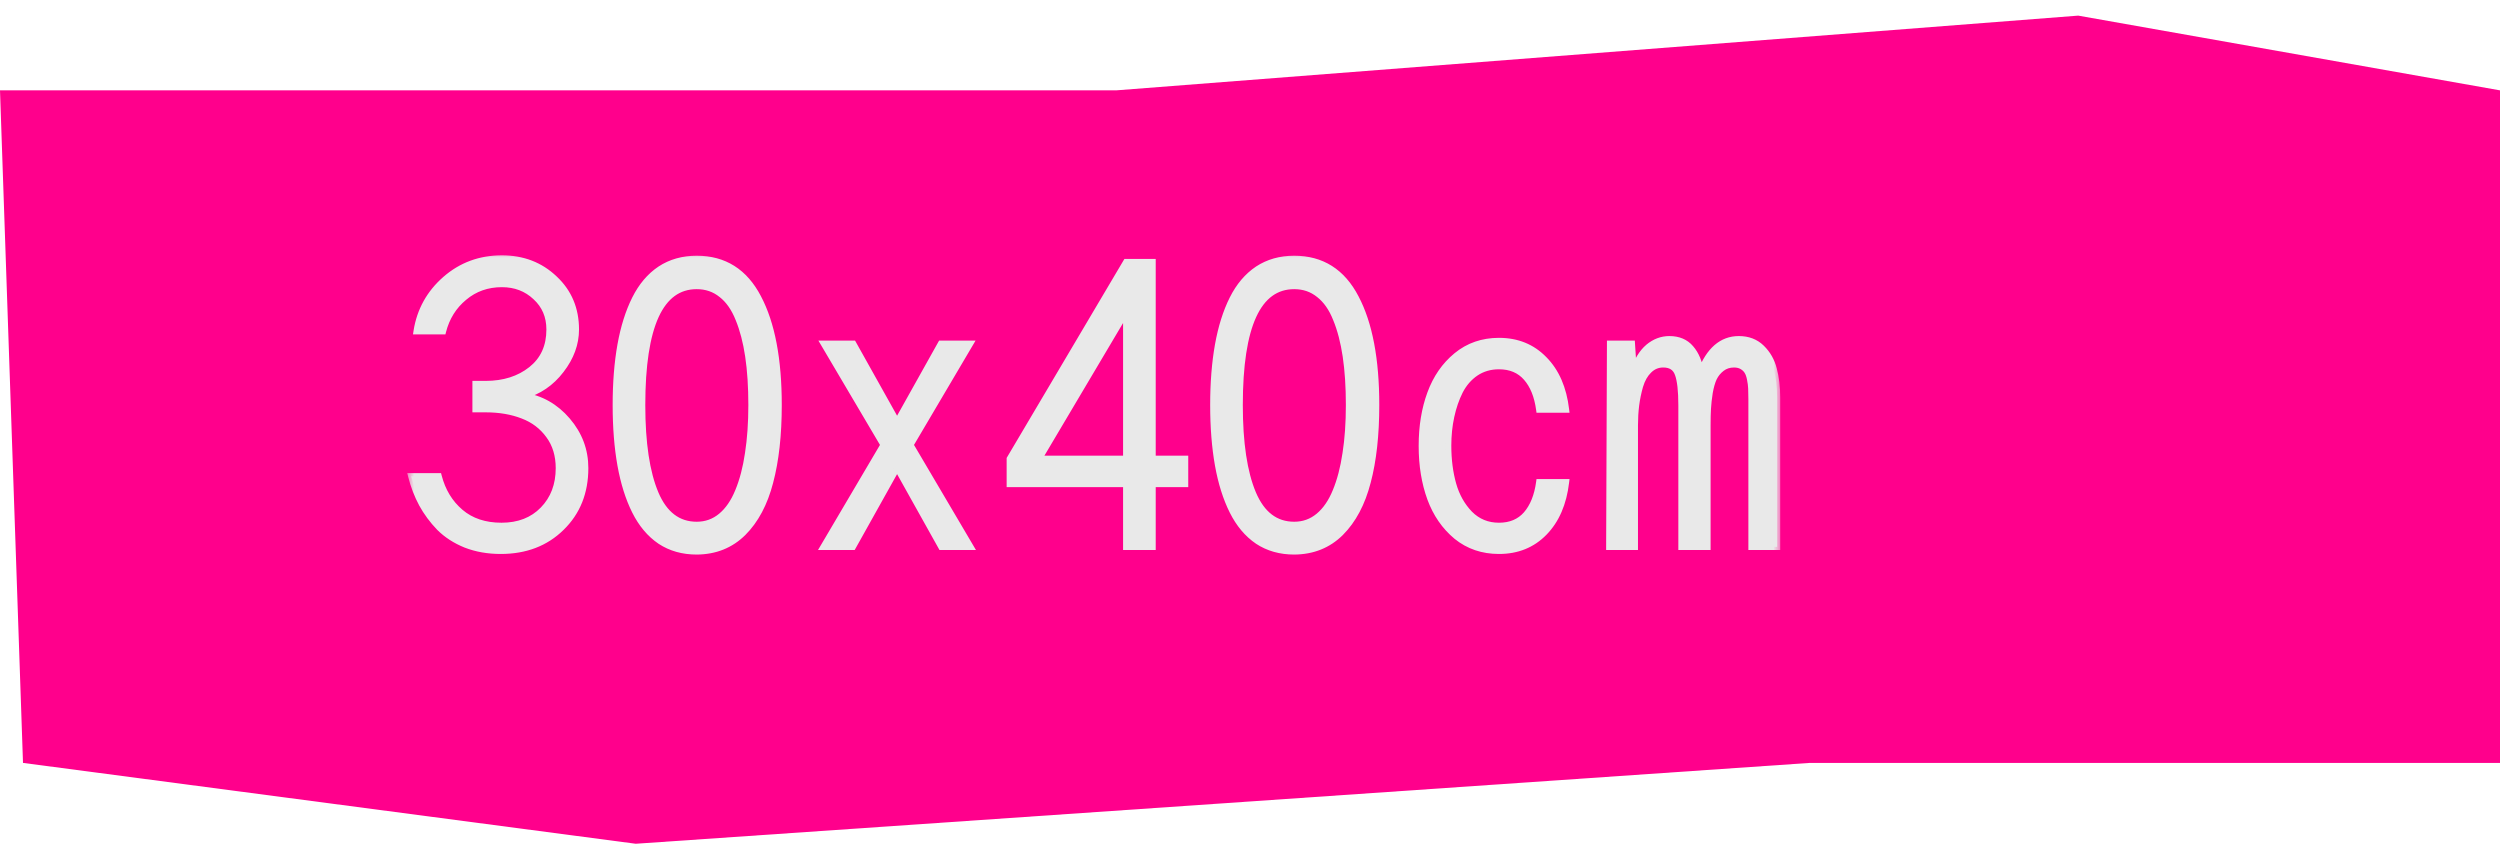 <svg width="160" height="54" viewBox="0 0 160 54" fill="none" xmlns="http://www.w3.org/2000/svg">
    <path d="M160 5.783V48.826H115.828L40.687 54L1.472 48.826L0 5.783H59.048H71.429L133.006 1L160 5.783Z" fill="#FF008C"/>
    <mask id="path-2-outside-1_416_1145" maskUnits="userSpaceOnUse" x="26" y="16" width="88" height="20" fill="black">
    <rect fill="white" x="26" y="16" width="88" height="20"/>
    <path d="M33.506 25.326C34.615 25.495 35.55 26.024 36.312 26.913C37.073 27.802 37.454 28.817 37.454 29.96C37.454 31.509 36.946 32.778 35.931 33.769C34.923 34.759 33.629 35.254 32.046 35.254C31.233 35.254 30.489 35.123 29.811 34.86C29.143 34.59 28.58 34.226 28.123 33.769C27.674 33.303 27.302 32.8 27.006 32.258C26.71 31.708 26.481 31.115 26.32 30.48H28.072C28.318 31.428 28.783 32.194 29.469 32.778C30.154 33.362 31.03 33.654 32.097 33.654C33.197 33.654 34.081 33.312 34.75 32.626C35.427 31.932 35.766 31.043 35.766 29.96C35.766 29.139 35.554 28.441 35.131 27.865C34.708 27.281 34.149 26.858 33.455 26.596C32.761 26.325 31.97 26.189 31.081 26.189H30.434V24.577H31.081C32.249 24.577 33.222 24.268 34.001 23.65C34.78 23.033 35.169 22.178 35.169 21.086C35.169 20.24 34.873 19.546 34.28 19.004C33.696 18.454 32.977 18.179 32.122 18.179C31.191 18.179 30.387 18.462 29.71 19.029C29.033 19.588 28.58 20.311 28.352 21.2H26.663C26.875 19.871 27.488 18.763 28.504 17.874C29.52 16.985 30.726 16.541 32.122 16.541C33.459 16.541 34.581 16.973 35.486 17.836C36.4 18.691 36.857 19.774 36.857 21.086C36.857 22 36.54 22.867 35.905 23.689C35.279 24.509 34.479 25.055 33.506 25.326ZM49.833 25.923C49.833 27.836 49.651 29.477 49.287 30.849C48.932 32.22 48.356 33.303 47.561 34.099C46.765 34.886 45.775 35.283 44.59 35.292C43.701 35.292 42.923 35.072 42.254 34.632C41.594 34.183 41.056 33.544 40.642 32.715C40.227 31.885 39.918 30.904 39.715 29.77C39.512 28.635 39.41 27.353 39.41 25.923C39.41 24.492 39.512 23.21 39.715 22.076C39.918 20.942 40.227 19.96 40.642 19.131C41.056 18.301 41.594 17.667 42.254 17.227C42.923 16.787 43.701 16.566 44.59 16.566C46.35 16.566 47.662 17.396 48.525 19.055C49.397 20.705 49.833 22.994 49.833 25.923ZM48.094 25.923C48.094 24.755 48.026 23.714 47.891 22.8C47.755 21.886 47.548 21.09 47.269 20.413C46.998 19.727 46.634 19.207 46.177 18.852C45.728 18.488 45.199 18.306 44.59 18.306C42.262 18.306 41.099 20.845 41.099 25.923C41.099 28.352 41.382 30.239 41.949 31.585C42.516 32.922 43.397 33.591 44.59 33.591C45.182 33.591 45.703 33.405 46.151 33.032C46.6 32.66 46.964 32.131 47.243 31.445C47.531 30.751 47.743 29.943 47.878 29.02C48.022 28.098 48.094 27.065 48.094 25.923ZM62.085 22L58.264 28.475L62.11 35H60.244L57.413 29.935L54.582 35H52.703L56.55 28.475L52.729 22H54.608L57.413 27.015L60.219 22H62.085ZM73.766 35H72.077V30.976H64.625V29.363L72.077 16.77H73.766V29.363H75.848V30.976H73.766V35ZM66.491 29.363H72.077V19.943L66.491 29.363ZM88.074 25.923C88.074 27.836 87.892 29.477 87.528 30.849C87.173 32.22 86.597 33.303 85.802 34.099C85.006 34.886 84.016 35.283 82.831 35.292C81.942 35.292 81.164 35.072 80.495 34.632C79.835 34.183 79.298 33.544 78.883 32.715C78.468 31.885 78.159 30.904 77.956 29.77C77.753 28.635 77.651 27.353 77.651 25.923C77.651 24.492 77.753 23.21 77.956 22.076C78.159 20.942 78.468 19.96 78.883 19.131C79.298 18.301 79.835 17.667 80.495 17.227C81.164 16.787 81.942 16.566 82.831 16.566C84.592 16.566 85.903 17.396 86.767 19.055C87.638 20.705 88.074 22.994 88.074 25.923ZM86.335 25.923C86.335 24.755 86.267 23.714 86.132 22.8C85.997 21.886 85.789 21.09 85.51 20.413C85.239 19.727 84.875 19.207 84.418 18.852C83.97 18.488 83.441 18.306 82.831 18.306C80.504 18.306 79.34 20.845 79.34 25.923C79.34 28.352 79.624 30.239 80.191 31.585C80.758 32.922 81.638 33.591 82.831 33.591C83.424 33.591 83.944 33.405 84.393 33.032C84.841 32.66 85.205 32.131 85.484 31.445C85.772 30.751 85.984 29.943 86.119 29.02C86.263 28.098 86.335 27.065 86.335 25.923ZM94.068 32.893C94.575 33.4 95.198 33.654 95.934 33.654C96.67 33.654 97.254 33.409 97.686 32.918C98.117 32.419 98.392 31.733 98.511 30.861H100.225C100.064 32.224 99.599 33.299 98.828 34.086C98.067 34.865 97.102 35.254 95.934 35.254C94.884 35.254 93.979 34.945 93.217 34.327C92.464 33.701 91.905 32.893 91.541 31.902C91.177 30.904 90.995 29.787 90.995 28.551V28.525C90.995 27.29 91.177 26.177 91.541 25.186C91.905 24.188 92.464 23.38 93.217 22.762C93.979 22.135 94.884 21.822 95.934 21.822C97.102 21.822 98.067 22.216 98.828 23.003C99.599 23.782 100.064 24.852 100.225 26.215H98.511C98.392 25.343 98.117 24.662 97.686 24.171C97.254 23.68 96.67 23.435 95.934 23.435C95.375 23.435 94.88 23.578 94.448 23.866C94.025 24.154 93.687 24.543 93.433 25.034C93.187 25.525 93.001 26.067 92.874 26.659C92.747 27.243 92.684 27.865 92.684 28.525C92.684 29.422 92.79 30.248 93.001 31.001C93.213 31.746 93.568 32.376 94.068 32.893ZM111.283 21.708C111.876 21.708 112.363 21.894 112.743 22.267C113.124 22.639 113.382 23.092 113.518 23.625C113.662 24.158 113.734 24.768 113.734 25.453V35H112.096V25.542C112.096 25.263 112.092 25.034 112.083 24.856C112.075 24.679 112.049 24.484 112.007 24.273C111.965 24.052 111.906 23.883 111.829 23.765C111.753 23.638 111.643 23.532 111.499 23.447C111.355 23.363 111.182 23.32 110.979 23.32C110.674 23.32 110.412 23.405 110.192 23.574C109.972 23.744 109.802 23.951 109.684 24.196C109.574 24.433 109.485 24.742 109.417 25.123C109.358 25.504 109.32 25.847 109.303 26.151C109.286 26.448 109.278 26.799 109.278 27.205V35H107.614V25.948C107.614 25.009 107.538 24.336 107.386 23.93C107.242 23.523 106.929 23.32 106.447 23.32C106.091 23.32 105.786 23.447 105.532 23.701C105.279 23.947 105.088 24.281 104.961 24.704C104.843 25.119 104.758 25.529 104.707 25.936C104.656 26.342 104.631 26.765 104.631 27.205V35H102.993L103.044 22H104.441L104.555 23.739C104.783 23.062 105.097 22.554 105.494 22.216C105.901 21.877 106.349 21.708 106.84 21.708C107.424 21.708 107.881 21.903 108.211 22.292C108.541 22.673 108.753 23.181 108.846 23.815C109.388 22.41 110.2 21.708 111.283 21.708Z"/>
    </mask>
    <path d="M33.506 25.326C34.615 25.495 35.55 26.024 36.312 26.913C37.073 27.802 37.454 28.817 37.454 29.96C37.454 31.509 36.946 32.778 35.931 33.769C34.923 34.759 33.629 35.254 32.046 35.254C31.233 35.254 30.489 35.123 29.811 34.86C29.143 34.59 28.58 34.226 28.123 33.769C27.674 33.303 27.302 32.8 27.006 32.258C26.71 31.708 26.481 31.115 26.32 30.48H28.072C28.318 31.428 28.783 32.194 29.469 32.778C30.154 33.362 31.03 33.654 32.097 33.654C33.197 33.654 34.081 33.312 34.75 32.626C35.427 31.932 35.766 31.043 35.766 29.96C35.766 29.139 35.554 28.441 35.131 27.865C34.708 27.281 34.149 26.858 33.455 26.596C32.761 26.325 31.97 26.189 31.081 26.189H30.434V24.577H31.081C32.249 24.577 33.222 24.268 34.001 23.65C34.78 23.033 35.169 22.178 35.169 21.086C35.169 20.24 34.873 19.546 34.28 19.004C33.696 18.454 32.977 18.179 32.122 18.179C31.191 18.179 30.387 18.462 29.71 19.029C29.033 19.588 28.58 20.311 28.352 21.2H26.663C26.875 19.871 27.488 18.763 28.504 17.874C29.52 16.985 30.726 16.541 32.122 16.541C33.459 16.541 34.581 16.973 35.486 17.836C36.4 18.691 36.857 19.774 36.857 21.086C36.857 22 36.54 22.867 35.905 23.689C35.279 24.509 34.479 25.055 33.506 25.326ZM49.833 25.923C49.833 27.836 49.651 29.477 49.287 30.849C48.932 32.22 48.356 33.303 47.561 34.099C46.765 34.886 45.775 35.283 44.59 35.292C43.701 35.292 42.923 35.072 42.254 34.632C41.594 34.183 41.056 33.544 40.642 32.715C40.227 31.885 39.918 30.904 39.715 29.77C39.512 28.635 39.41 27.353 39.41 25.923C39.41 24.492 39.512 23.21 39.715 22.076C39.918 20.942 40.227 19.96 40.642 19.131C41.056 18.301 41.594 17.667 42.254 17.227C42.923 16.787 43.701 16.566 44.59 16.566C46.35 16.566 47.662 17.396 48.525 19.055C49.397 20.705 49.833 22.994 49.833 25.923ZM48.094 25.923C48.094 24.755 48.026 23.714 47.891 22.8C47.755 21.886 47.548 21.09 47.269 20.413C46.998 19.727 46.634 19.207 46.177 18.852C45.728 18.488 45.199 18.306 44.59 18.306C42.262 18.306 41.099 20.845 41.099 25.923C41.099 28.352 41.382 30.239 41.949 31.585C42.516 32.922 43.397 33.591 44.59 33.591C45.182 33.591 45.703 33.405 46.151 33.032C46.6 32.66 46.964 32.131 47.243 31.445C47.531 30.751 47.743 29.943 47.878 29.02C48.022 28.098 48.094 27.065 48.094 25.923ZM62.085 22L58.264 28.475L62.11 35H60.244L57.413 29.935L54.582 35H52.703L56.55 28.475L52.729 22H54.608L57.413 27.015L60.219 22H62.085ZM73.766 35H72.077V30.976H64.625V29.363L72.077 16.77H73.766V29.363H75.848V30.976H73.766V35ZM66.491 29.363H72.077V19.943L66.491 29.363ZM88.074 25.923C88.074 27.836 87.892 29.477 87.528 30.849C87.173 32.22 86.597 33.303 85.802 34.099C85.006 34.886 84.016 35.283 82.831 35.292C81.942 35.292 81.164 35.072 80.495 34.632C79.835 34.183 79.298 33.544 78.883 32.715C78.468 31.885 78.159 30.904 77.956 29.77C77.753 28.635 77.651 27.353 77.651 25.923C77.651 24.492 77.753 23.21 77.956 22.076C78.159 20.942 78.468 19.96 78.883 19.131C79.298 18.301 79.835 17.667 80.495 17.227C81.164 16.787 81.942 16.566 82.831 16.566C84.592 16.566 85.903 17.396 86.767 19.055C87.638 20.705 88.074 22.994 88.074 25.923ZM86.335 25.923C86.335 24.755 86.267 23.714 86.132 22.8C85.997 21.886 85.789 21.09 85.51 20.413C85.239 19.727 84.875 19.207 84.418 18.852C83.97 18.488 83.441 18.306 82.831 18.306C80.504 18.306 79.34 20.845 79.34 25.923C79.34 28.352 79.624 30.239 80.191 31.585C80.758 32.922 81.638 33.591 82.831 33.591C83.424 33.591 83.944 33.405 84.393 33.032C84.841 32.66 85.205 32.131 85.484 31.445C85.772 30.751 85.984 29.943 86.119 29.02C86.263 28.098 86.335 27.065 86.335 25.923ZM94.068 32.893C94.575 33.4 95.198 33.654 95.934 33.654C96.67 33.654 97.254 33.409 97.686 32.918C98.117 32.419 98.392 31.733 98.511 30.861H100.225C100.064 32.224 99.599 33.299 98.828 34.086C98.067 34.865 97.102 35.254 95.934 35.254C94.884 35.254 93.979 34.945 93.217 34.327C92.464 33.701 91.905 32.893 91.541 31.902C91.177 30.904 90.995 29.787 90.995 28.551V28.525C90.995 27.29 91.177 26.177 91.541 25.186C91.905 24.188 92.464 23.38 93.217 22.762C93.979 22.135 94.884 21.822 95.934 21.822C97.102 21.822 98.067 22.216 98.828 23.003C99.599 23.782 100.064 24.852 100.225 26.215H98.511C98.392 25.343 98.117 24.662 97.686 24.171C97.254 23.68 96.67 23.435 95.934 23.435C95.375 23.435 94.88 23.578 94.448 23.866C94.025 24.154 93.687 24.543 93.433 25.034C93.187 25.525 93.001 26.067 92.874 26.659C92.747 27.243 92.684 27.865 92.684 28.525C92.684 29.422 92.79 30.248 93.001 31.001C93.213 31.746 93.568 32.376 94.068 32.893ZM111.283 21.708C111.876 21.708 112.363 21.894 112.743 22.267C113.124 22.639 113.382 23.092 113.518 23.625C113.662 24.158 113.734 24.768 113.734 25.453V35H112.096V25.542C112.096 25.263 112.092 25.034 112.083 24.856C112.075 24.679 112.049 24.484 112.007 24.273C111.965 24.052 111.906 23.883 111.829 23.765C111.753 23.638 111.643 23.532 111.499 23.447C111.355 23.363 111.182 23.32 110.979 23.32C110.674 23.32 110.412 23.405 110.192 23.574C109.972 23.744 109.802 23.951 109.684 24.196C109.574 24.433 109.485 24.742 109.417 25.123C109.358 25.504 109.32 25.847 109.303 26.151C109.286 26.448 109.278 26.799 109.278 27.205V35H107.614V25.948C107.614 25.009 107.538 24.336 107.386 23.93C107.242 23.523 106.929 23.32 106.447 23.32C106.091 23.32 105.786 23.447 105.532 23.701C105.279 23.947 105.088 24.281 104.961 24.704C104.843 25.119 104.758 25.529 104.707 25.936C104.656 26.342 104.631 26.765 104.631 27.205V35H102.993L103.044 22H104.441L104.555 23.739C104.783 23.062 105.097 22.554 105.494 22.216C105.901 21.877 106.349 21.708 106.84 21.708C107.424 21.708 107.881 21.903 108.211 22.292C108.541 22.673 108.753 23.181 108.846 23.815C109.388 22.41 110.2 21.708 111.283 21.708Z" fill="#E9E9E9"/>
    <path d="M33.506 25.326L33.452 25.134L33.476 25.524L33.506 25.326ZM35.931 33.769L35.791 33.625L35.79 33.626L35.931 33.769ZM29.811 34.86L29.736 35.046L29.739 35.047L29.811 34.86ZM28.123 33.769L27.979 33.907L27.982 33.91L28.123 33.769ZM27.006 32.258L26.83 32.353L26.83 32.354L27.006 32.258ZM26.32 30.48V30.28H26.063L26.126 30.53L26.32 30.48ZM28.072 30.48L28.266 30.43L28.227 30.28H28.072V30.48ZM34.75 32.626L34.607 32.486L34.607 32.486L34.75 32.626ZM35.131 27.865L34.969 27.983L34.97 27.984L35.131 27.865ZM33.455 26.596L33.382 26.782L33.384 26.783L33.455 26.596ZM30.434 26.189H30.234V26.39H30.434V26.189ZM30.434 24.577V24.377H30.234V24.577H30.434ZM34.28 19.004L34.143 19.149L34.145 19.151L34.28 19.004ZM29.71 19.029L29.837 19.184L29.838 19.183L29.71 19.029ZM28.352 21.2V21.4H28.507L28.545 21.25L28.352 21.2ZM26.663 21.2L26.466 21.169L26.429 21.4H26.663V21.2ZM35.486 17.836L35.348 17.981L35.35 17.982L35.486 17.836ZM35.905 23.689L35.747 23.566L35.746 23.567L35.905 23.689ZM33.476 25.524C34.535 25.686 35.428 26.189 36.16 27.043L36.463 26.783C35.672 25.86 34.694 25.305 33.536 25.128L33.476 25.524ZM36.16 27.043C36.891 27.897 37.254 28.866 37.254 29.96H37.654C37.654 28.768 37.255 27.707 36.463 26.783L36.16 27.043ZM37.254 29.96C37.254 31.46 36.764 32.676 35.791 33.625L36.07 33.912C37.128 32.88 37.654 31.557 37.654 29.96H37.254ZM35.79 33.626C34.825 34.575 33.583 35.054 32.046 35.054V35.454C33.674 35.454 35.022 34.943 36.071 33.911L35.79 33.626ZM32.046 35.054C31.255 35.054 30.535 34.926 29.884 34.674L29.739 35.047C30.442 35.319 31.212 35.454 32.046 35.454V35.054ZM29.887 34.675C29.24 34.413 28.701 34.063 28.265 33.627L27.982 33.91C28.46 34.388 29.046 34.766 29.736 35.046L29.887 34.675ZM28.267 33.63C27.83 33.176 27.469 32.687 27.181 32.162L26.83 32.354C27.136 32.912 27.519 33.43 27.979 33.907L28.267 33.63ZM27.182 32.163C26.894 31.628 26.671 31.051 26.514 30.431L26.126 30.53C26.291 31.18 26.525 31.787 26.83 32.353L27.182 32.163ZM26.32 30.68H28.072V30.28H26.32V30.68ZM27.879 30.531C28.134 31.515 28.619 32.318 29.339 32.931L29.598 32.626C28.947 32.071 28.502 31.342 28.266 30.43L27.879 30.531ZM29.339 32.931C30.067 33.551 30.992 33.854 32.097 33.854V33.454C31.069 33.454 30.241 33.174 29.598 32.626L29.339 32.931ZM32.097 33.854C33.242 33.854 34.181 33.496 34.893 32.766L34.607 32.486C33.981 33.127 33.152 33.454 32.097 33.454V33.854ZM34.893 32.766C35.611 32.03 35.966 31.089 35.966 29.96H35.566C35.566 30.998 35.243 31.834 34.607 32.486L34.893 32.766ZM35.966 29.96C35.966 29.103 35.744 28.362 35.292 27.747L34.97 27.984C35.364 28.52 35.566 29.175 35.566 29.96H35.966ZM35.293 27.748C34.846 27.131 34.255 26.684 33.526 26.409L33.384 26.783C34.043 27.032 34.569 27.431 34.969 27.983L35.293 27.748ZM33.528 26.409C32.807 26.128 31.99 25.989 31.081 25.989V26.39C31.95 26.39 32.715 26.522 33.382 26.782L33.528 26.409ZM31.081 25.989H30.434V26.39H31.081V25.989ZM30.634 26.189V24.577H30.234V26.189H30.634ZM30.434 24.777H31.081V24.377H30.434V24.777ZM31.081 24.777C32.286 24.777 33.305 24.458 34.125 23.807L33.877 23.494C33.139 24.079 32.212 24.377 31.081 24.377V24.777ZM34.125 23.807C34.957 23.147 35.369 22.232 35.369 21.086H34.969C34.969 22.124 34.602 22.918 33.877 23.494L34.125 23.807ZM35.369 21.086C35.369 20.187 35.052 19.438 34.415 18.856L34.145 19.151C34.694 19.653 34.969 20.292 34.969 21.086H35.369ZM34.417 18.858C33.794 18.271 33.024 17.979 32.122 17.979V18.379C32.93 18.379 33.599 18.637 34.143 19.149L34.417 18.858ZM32.122 17.979C31.147 17.979 30.297 18.277 29.581 18.876L29.838 19.183C30.477 18.647 31.235 18.379 32.122 18.379V17.979ZM29.583 18.875C28.871 19.462 28.396 20.223 28.158 21.15L28.545 21.25C28.764 20.4 29.194 19.714 29.837 19.184L29.583 18.875ZM28.352 21H26.663V21.4H28.352V21ZM26.861 21.232C27.065 19.949 27.655 18.883 28.636 18.024L28.372 17.724C27.322 18.643 26.684 19.794 26.466 21.169L26.861 21.232ZM28.636 18.024C29.613 17.169 30.772 16.741 32.122 16.741V16.341C30.679 16.341 29.426 16.802 28.372 17.724L28.636 18.024ZM32.122 16.741C33.412 16.741 34.483 17.155 35.348 17.981L35.624 17.691C34.679 16.79 33.507 16.341 32.122 16.341V16.741ZM35.35 17.982C36.221 18.797 36.657 19.826 36.657 21.086H37.057C37.057 19.722 36.58 18.584 35.623 17.69L35.35 17.982ZM36.657 21.086C36.657 21.95 36.359 22.775 35.747 23.566L36.063 23.811C36.721 22.96 37.057 22.05 37.057 21.086H36.657ZM35.746 23.567C35.146 24.354 34.383 24.875 33.452 25.134L33.559 25.519C34.576 25.236 35.412 24.665 36.064 23.81L35.746 23.567ZM49.287 30.849L49.094 30.797L49.093 30.798L49.287 30.849ZM47.561 34.099L47.701 34.241L47.702 34.24L47.561 34.099ZM44.59 35.292V35.492L44.591 35.492L44.59 35.292ZM42.254 34.632L42.142 34.797L42.144 34.799L42.254 34.632ZM40.642 32.715L40.463 32.804L40.642 32.715ZM39.715 22.076L39.518 22.041L39.715 22.076ZM40.642 19.131L40.463 19.041L40.642 19.131ZM42.254 17.227L42.144 17.059L42.143 17.06L42.254 17.227ZM48.525 19.055L48.348 19.147L48.349 19.148L48.525 19.055ZM47.269 20.413L47.083 20.487L47.084 20.489L47.269 20.413ZM46.177 18.852L46.051 19.007L46.054 19.009L46.177 18.852ZM41.949 31.585L41.765 31.663L41.765 31.663L41.949 31.585ZM47.243 31.445L47.059 31.369L47.058 31.37L47.243 31.445ZM47.878 29.02L47.68 28.99L47.68 28.991L47.878 29.02ZM49.633 25.923C49.633 27.824 49.452 29.448 49.094 30.797L49.48 30.9C49.85 29.508 50.033 27.847 50.033 25.923H49.633ZM49.093 30.798C48.745 32.144 48.184 33.193 47.419 33.957L47.702 34.24C48.529 33.413 49.119 32.296 49.481 30.899L49.093 30.798ZM47.42 33.956C46.664 34.705 45.725 35.084 44.589 35.092L44.591 35.492C45.825 35.483 46.866 35.067 47.701 34.241L47.42 33.956ZM44.59 35.092C43.736 35.092 42.996 34.881 42.364 34.465L42.144 34.799C42.849 35.263 43.667 35.492 44.59 35.492V35.092ZM42.366 34.466C41.739 34.04 41.222 33.429 40.821 32.625L40.463 32.804C40.89 33.659 41.449 34.327 42.142 34.797L42.366 34.466ZM40.821 32.625C40.416 31.817 40.112 30.854 39.912 29.734L39.518 29.805C39.724 30.953 40.038 31.954 40.463 32.804L40.821 32.625ZM39.912 29.734C39.711 28.614 39.61 27.344 39.61 25.923H39.21C39.21 27.362 39.312 28.657 39.518 29.805L39.912 29.734ZM39.61 25.923C39.61 24.502 39.711 23.232 39.912 22.111L39.518 22.041C39.312 23.189 39.21 24.483 39.21 25.923H39.61ZM39.912 22.111C40.112 20.992 40.416 20.029 40.821 19.22L40.463 19.041C40.038 19.892 39.724 20.892 39.518 22.041L39.912 22.111ZM40.821 19.22C41.222 18.417 41.738 17.811 42.365 17.393L42.143 17.06C41.449 17.523 40.89 18.186 40.463 19.041L40.821 19.22ZM42.364 17.394C42.996 16.977 43.736 16.766 44.59 16.766V16.366C43.667 16.366 42.849 16.596 42.144 17.059L42.364 17.394ZM44.59 16.766C45.438 16.766 46.167 16.966 46.787 17.358C47.408 17.75 47.929 18.343 48.348 19.147L48.703 18.962C48.258 18.108 47.692 17.457 47.001 17.019C46.309 16.582 45.503 16.366 44.59 16.366V16.766ZM48.349 19.148C49.199 20.758 49.633 23.01 49.633 25.923H50.033C50.033 22.979 49.596 20.652 48.702 18.961L48.349 19.148ZM48.294 25.923C48.294 24.747 48.226 23.696 48.089 22.77L47.693 22.829C47.827 23.731 47.894 24.762 47.894 25.923H48.294ZM48.089 22.77C47.951 21.844 47.74 21.032 47.453 20.337L47.084 20.489C47.355 21.148 47.559 21.927 47.693 22.829L48.089 22.77ZM47.455 20.34C47.174 19.63 46.792 19.076 46.3 18.694L46.054 19.009C46.476 19.338 46.821 19.825 47.083 20.487L47.455 20.34ZM46.303 18.696C45.816 18.302 45.242 18.106 44.59 18.106V18.506C45.156 18.506 45.64 18.674 46.051 19.007L46.303 18.696ZM44.59 18.106C43.969 18.106 43.418 18.276 42.945 18.62C42.474 18.963 42.091 19.47 41.79 20.127C41.19 21.436 40.899 23.375 40.899 25.923H41.299C41.299 23.393 41.59 21.523 42.153 20.293C42.434 19.681 42.779 19.236 43.18 18.944C43.58 18.653 44.047 18.506 44.59 18.506V18.106ZM40.899 25.923C40.899 28.363 41.183 30.281 41.765 31.663L42.134 31.507C41.581 30.197 41.299 28.341 41.299 25.923H40.899ZM41.765 31.663C42.058 32.354 42.438 32.888 42.914 33.249C43.392 33.611 43.953 33.791 44.59 33.791V33.391C44.033 33.391 43.558 33.236 43.156 32.93C42.751 32.623 42.407 32.153 42.133 31.507L41.765 31.663ZM44.59 33.791C45.228 33.791 45.794 33.589 46.279 33.186L46.024 32.878C45.612 33.22 45.136 33.391 44.59 33.391V33.791ZM46.279 33.186C46.759 32.788 47.14 32.229 47.428 31.521L47.058 31.37C46.788 32.033 46.441 32.532 46.024 32.878L46.279 33.186ZM47.428 31.522C47.723 30.809 47.939 29.985 48.076 29.05L47.68 28.991C47.547 29.901 47.339 30.693 47.059 31.369L47.428 31.522ZM48.076 29.051C48.221 28.117 48.294 27.074 48.294 25.923H47.894C47.894 27.057 47.822 28.079 47.68 28.99L48.076 29.051ZM62.085 22L62.257 22.102L62.435 21.8H62.085V22ZM58.264 28.475L58.092 28.373L58.032 28.474L58.092 28.576L58.264 28.475ZM62.11 35V35.2H62.461L62.283 34.898L62.11 35ZM60.244 35L60.07 35.098L60.127 35.2H60.244V35ZM57.413 29.935L57.588 29.837L57.413 29.525L57.239 29.837L57.413 29.935ZM54.582 35V35.2H54.699L54.757 35.098L54.582 35ZM52.703 35L52.531 34.898L52.353 35.2H52.703V35ZM56.55 28.475L56.722 28.576L56.782 28.474L56.722 28.373L56.55 28.475ZM52.729 22V21.8H52.378L52.556 22.102L52.729 22ZM54.608 22L54.782 21.902L54.725 21.8H54.608V22ZM57.413 27.015L57.239 27.112L57.413 27.424L57.588 27.112L57.413 27.015ZM60.219 22V21.8H60.102L60.044 21.902L60.219 22ZM61.913 21.898L58.092 28.373L58.436 28.576L62.257 22.102L61.913 21.898ZM58.092 28.576L61.938 35.102L62.283 34.898L58.436 28.373L58.092 28.576ZM62.11 34.8H60.244V35.2H62.11V34.8ZM60.419 34.902L57.588 29.837L57.239 30.032L60.07 35.098L60.419 34.902ZM57.239 29.837L54.407 34.902L54.757 35.098L57.588 30.032L57.239 29.837ZM54.582 34.8H52.703V35.2H54.582V34.8ZM52.876 35.102L56.722 28.576L56.378 28.373L52.531 34.898L52.876 35.102ZM56.722 28.373L52.901 21.898L52.556 22.102L56.378 28.576L56.722 28.373ZM52.729 22.2H54.608V21.8H52.729V22.2ZM54.433 22.098L57.239 27.112L57.588 26.917L54.782 21.902L54.433 22.098ZM57.588 27.112L60.393 22.098L60.044 21.902L57.239 26.917L57.588 27.112ZM60.219 22.2H62.085V21.8H60.219V22.2ZM73.766 35V35.2H73.966V35H73.766ZM72.077 35H71.877V35.2H72.077V35ZM72.077 30.976H72.277V30.776H72.077V30.976ZM64.625 30.976H64.425V31.176H64.625V30.976ZM64.625 29.363L64.453 29.261L64.425 29.308V29.363H64.625ZM72.077 16.77V16.57H71.963L71.905 16.668L72.077 16.77ZM73.766 16.77H73.966V16.57H73.766V16.77ZM73.766 29.363H73.566V29.563H73.766V29.363ZM75.848 29.363H76.048V29.163H75.848V29.363ZM75.848 30.976V31.176H76.048V30.976H75.848ZM73.766 30.976V30.776H73.566V30.976H73.766ZM66.491 29.363L66.319 29.261L66.14 29.563H66.491V29.363ZM72.077 29.363V29.563H72.277V29.363H72.077ZM72.077 19.943H72.277V19.214L71.905 19.841L72.077 19.943ZM73.766 34.8H72.077V35.2H73.766V34.8ZM72.277 35V30.976H71.877V35H72.277ZM72.077 30.776H64.625V31.176H72.077V30.776ZM64.825 30.976V29.363H64.425V30.976H64.825ZM64.797 29.465L72.249 16.871L71.905 16.668L64.453 29.261L64.797 29.465ZM72.077 16.97H73.766V16.57H72.077V16.97ZM73.566 16.77V29.363H73.966V16.77H73.566ZM73.766 29.563H75.848V29.163H73.766V29.563ZM75.648 29.363V30.976H76.048V29.363H75.648ZM75.848 30.776H73.766V31.176H75.848V30.776ZM73.566 30.976V35H73.966V30.976H73.566ZM66.491 29.563H72.077V29.163H66.491V29.563ZM72.277 29.363V19.943H71.877V29.363H72.277ZM71.905 19.841L66.319 29.261L66.663 29.465L72.249 20.045L71.905 19.841ZM87.528 30.849L87.335 30.797L87.335 30.798L87.528 30.849ZM85.802 34.099L85.943 34.241L85.943 34.24L85.802 34.099ZM82.831 35.292V35.492L82.833 35.492L82.831 35.292ZM80.495 34.632L80.383 34.797L80.385 34.799L80.495 34.632ZM78.883 32.715L78.704 32.804L78.883 32.715ZM77.956 22.076L77.759 22.041L77.956 22.076ZM78.883 19.131L78.704 19.041L78.883 19.131ZM80.495 17.227L80.385 17.059L80.384 17.06L80.495 17.227ZM86.767 19.055L86.589 19.147L86.59 19.148L86.767 19.055ZM85.51 20.413L85.324 20.487L85.325 20.489L85.51 20.413ZM84.418 18.852L84.292 19.007L84.295 19.009L84.418 18.852ZM80.191 31.585L80.006 31.663L80.007 31.663L80.191 31.585ZM85.484 31.445L85.3 31.369L85.299 31.37L85.484 31.445ZM86.119 29.02L85.922 28.99L85.921 28.991L86.119 29.02ZM87.874 25.923C87.874 27.824 87.693 29.448 87.335 30.797L87.722 30.9C88.091 29.508 88.274 27.847 88.274 25.923H87.874ZM87.335 30.798C86.986 32.144 86.425 33.193 85.66 33.957L85.943 34.24C86.77 33.413 87.36 32.296 87.722 30.899L87.335 30.798ZM85.661 33.956C84.905 34.705 83.966 35.084 82.83 35.092L82.833 35.492C84.066 35.483 85.108 35.067 85.943 34.241L85.661 33.956ZM82.831 35.092C81.977 35.092 81.238 34.881 80.605 34.465L80.385 34.799C81.09 35.263 81.908 35.492 82.831 35.492V35.092ZM80.608 34.466C79.98 34.04 79.464 33.429 79.062 32.625L78.704 32.804C79.132 33.659 79.69 34.327 80.383 34.797L80.608 34.466ZM79.062 32.625C78.657 31.817 78.354 30.854 78.153 29.734L77.759 29.805C77.965 30.953 78.279 31.954 78.704 32.804L79.062 32.625ZM78.153 29.734C77.953 28.614 77.852 27.344 77.852 25.923H77.451C77.451 27.362 77.554 28.657 77.759 29.805L78.153 29.734ZM77.852 25.923C77.852 24.502 77.953 23.232 78.153 22.111L77.759 22.041C77.554 23.189 77.451 24.483 77.451 25.923H77.852ZM78.153 22.111C78.354 20.992 78.657 20.029 79.062 19.22L78.704 19.041C78.279 19.892 77.965 20.892 77.759 22.041L78.153 22.111ZM79.062 19.22C79.464 18.417 79.98 17.811 80.606 17.393L80.384 17.06C79.691 17.523 79.132 18.186 78.704 19.041L79.062 19.22ZM80.605 17.394C81.238 16.977 81.977 16.766 82.831 16.766V16.366C81.908 16.366 81.09 16.596 80.385 17.059L80.605 17.394ZM82.831 16.766C83.679 16.766 84.409 16.966 85.028 17.358C85.649 17.75 86.171 18.343 86.589 19.147L86.944 18.962C86.5 18.108 85.934 17.457 85.242 17.019C84.55 16.582 83.744 16.366 82.831 16.366V16.766ZM86.59 19.148C87.44 20.758 87.874 23.01 87.874 25.923H88.274C88.274 22.979 87.837 20.652 86.944 18.961L86.59 19.148ZM86.535 25.923C86.535 24.747 86.467 23.696 86.33 22.77L85.934 22.829C86.068 23.731 86.135 24.762 86.135 25.923H86.535ZM86.33 22.77C86.193 21.844 85.982 21.032 85.695 20.337L85.325 20.489C85.597 21.148 85.8 21.927 85.934 22.829L86.33 22.77ZM85.696 20.34C85.415 19.63 85.033 19.076 84.541 18.694L84.295 19.009C84.717 19.338 85.063 19.825 85.324 20.487L85.696 20.34ZM84.544 18.696C84.058 18.302 83.484 18.106 82.831 18.106V18.506C83.397 18.506 83.881 18.674 84.292 19.007L84.544 18.696ZM82.831 18.106C82.211 18.106 81.659 18.276 81.186 18.62C80.715 18.963 80.332 19.47 80.031 20.127C79.431 21.436 79.14 23.375 79.14 25.923H79.54C79.54 23.393 79.831 21.523 80.395 20.293C80.675 19.681 81.02 19.236 81.421 18.944C81.821 18.653 82.288 18.506 82.831 18.506V18.106ZM79.14 25.923C79.14 28.363 79.424 30.281 80.006 31.663L80.375 31.507C79.823 30.197 79.54 28.341 79.54 25.923H79.14ZM80.007 31.663C80.299 32.354 80.68 32.888 81.155 33.249C81.633 33.611 82.195 33.791 82.831 33.791V33.391C82.275 33.391 81.799 33.236 81.397 32.93C80.992 32.623 80.649 32.153 80.375 31.507L80.007 31.663ZM82.831 33.791C83.469 33.791 84.035 33.589 84.52 33.186L84.265 32.878C83.853 33.22 83.378 33.391 82.831 33.391V33.791ZM84.52 33.186C85 32.788 85.381 32.229 85.67 31.521L85.299 31.37C85.029 32.033 84.682 32.532 84.265 32.878L84.52 33.186ZM85.669 31.522C85.965 30.809 86.18 29.985 86.317 29.05L85.921 28.991C85.788 29.901 85.58 30.693 85.3 31.369L85.669 31.522ZM86.317 29.051C86.463 28.117 86.535 27.074 86.535 25.923H86.135C86.135 27.057 86.064 28.079 85.922 28.99L86.317 29.051ZM94.068 32.893L93.924 33.032L93.926 33.034L94.068 32.893ZM97.686 32.918L97.836 33.05L97.837 33.049L97.686 32.918ZM98.511 30.861V30.661H98.336L98.313 30.834L98.511 30.861ZM100.225 30.861L100.423 30.885L100.45 30.661H100.225V30.861ZM98.828 34.086L98.685 33.946L98.685 33.946L98.828 34.086ZM93.217 34.327L93.089 34.481L93.091 34.483L93.217 34.327ZM91.541 31.902L91.353 31.971L91.353 31.971L91.541 31.902ZM91.541 25.186L91.729 25.256L91.729 25.255L91.541 25.186ZM93.217 22.762L93.344 22.916L93.344 22.916L93.217 22.762ZM98.828 23.003L98.685 23.142L98.686 23.144L98.828 23.003ZM100.225 26.215V26.415H100.45L100.423 26.191L100.225 26.215ZM98.511 26.215L98.313 26.242L98.336 26.415H98.511V26.215ZM94.448 23.866L94.338 23.7L94.336 23.701L94.448 23.866ZM93.433 25.034L93.255 24.942L93.254 24.945L93.433 25.034ZM92.874 26.659L93.07 26.702L93.07 26.701L92.874 26.659ZM93.001 31.001L92.809 31.055L92.809 31.056L93.001 31.001ZM93.926 33.034C94.472 33.58 95.146 33.854 95.934 33.854V33.454C95.249 33.454 94.678 33.22 94.209 32.751L93.926 33.034ZM95.934 33.854C96.719 33.854 97.361 33.59 97.836 33.05L97.535 32.786C97.147 33.228 96.621 33.454 95.934 33.454V33.854ZM97.837 33.049C98.301 32.512 98.587 31.786 98.709 30.888L98.313 30.834C98.198 31.68 97.934 32.325 97.534 32.787L97.837 33.049ZM98.511 31.061H100.225V30.661H98.511V31.061ZM100.026 30.838C99.869 32.168 99.418 33.198 98.685 33.946L98.971 34.226C99.779 33.4 100.259 32.28 100.423 30.885L100.026 30.838ZM98.685 33.946C97.964 34.683 97.052 35.054 95.934 35.054V35.454C97.151 35.454 98.169 35.046 98.971 34.226L98.685 33.946ZM95.934 35.054C94.927 35.054 94.067 34.759 93.343 34.172L93.091 34.483C93.891 35.131 94.842 35.454 95.934 35.454V35.054ZM93.345 34.173C92.621 33.571 92.082 32.793 91.729 31.833L91.353 31.971C91.729 32.992 92.307 33.83 93.089 34.481L93.345 34.173ZM91.729 31.834C91.374 30.86 91.195 29.767 91.195 28.551H90.795C90.795 29.806 90.98 30.947 91.353 31.971L91.729 31.834ZM91.195 28.551V28.525H90.795V28.551H91.195ZM91.195 28.525C91.195 27.309 91.374 26.22 91.729 25.256L91.353 25.117C90.98 26.133 90.795 27.27 90.795 28.525H91.195ZM91.729 25.255C92.082 24.287 92.621 23.509 93.344 22.916L93.09 22.607C92.307 23.25 91.728 24.089 91.353 25.118L91.729 25.255ZM93.344 22.916C94.067 22.321 94.927 22.022 95.934 22.022V21.622C94.841 21.622 93.89 21.95 93.09 22.607L93.344 22.916ZM95.934 22.022C97.052 22.022 97.963 22.397 98.685 23.142L98.972 22.864C98.17 22.035 97.152 21.622 95.934 21.622V22.022ZM98.686 23.144C99.418 23.883 99.869 24.909 100.026 26.238L100.423 26.191C100.259 24.796 99.779 23.68 98.971 22.862L98.686 23.144ZM100.225 26.015H98.511V26.415H100.225V26.015ZM98.709 26.188C98.587 25.29 98.301 24.568 97.836 24.039L97.535 24.303C97.934 24.756 98.198 25.396 98.313 26.242L98.709 26.188ZM97.836 24.039C97.361 23.499 96.719 23.235 95.934 23.235V23.635C96.621 23.635 97.147 23.861 97.535 24.303L97.836 24.039ZM95.934 23.235C95.339 23.235 94.805 23.388 94.338 23.7L94.559 24.033C94.956 23.768 95.412 23.635 95.934 23.635V23.235ZM94.336 23.701C93.883 24.009 93.523 24.424 93.255 24.942L93.611 25.126C93.85 24.662 94.167 24.299 94.561 24.032L94.336 23.701ZM93.254 24.945C93 25.452 92.809 26.01 92.679 26.617L93.07 26.701C93.194 26.123 93.374 25.598 93.612 25.124L93.254 24.945ZM92.679 26.617C92.549 27.216 92.484 27.852 92.484 28.525H92.884C92.884 27.878 92.946 27.27 93.07 26.702L92.679 26.617ZM92.484 28.525C92.484 29.438 92.591 30.282 92.809 31.055L93.194 30.947C92.988 30.214 92.884 29.407 92.884 28.525H92.484ZM92.809 31.056C93.029 31.83 93.4 32.49 93.924 33.032L94.211 32.754C93.737 32.263 93.397 31.662 93.194 30.946L92.809 31.056ZM112.743 22.267L112.883 22.124L112.743 22.267ZM113.518 23.625L113.324 23.674L113.325 23.677L113.518 23.625ZM113.734 35V35.2H113.934V35H113.734ZM112.096 35H111.896V35.2H112.096V35ZM112.007 24.273L111.811 24.31L111.811 24.312L112.007 24.273ZM111.829 23.765L111.658 23.868L111.661 23.873L111.829 23.765ZM109.684 24.196L109.504 24.109L109.502 24.112L109.684 24.196ZM109.417 25.123L109.22 25.088L109.22 25.092L109.417 25.123ZM109.303 26.151L109.503 26.163L109.503 26.163L109.303 26.151ZM109.278 35V35.2H109.478V35H109.278ZM107.614 35H107.414V35.2H107.614V35ZM107.386 23.93L107.197 23.997L107.199 24L107.386 23.93ZM105.532 23.701L105.671 23.845L105.674 23.843L105.532 23.701ZM104.961 24.704L104.77 24.647L104.769 24.649L104.961 24.704ZM104.631 35V35.2H104.831V35H104.631ZM102.993 35L102.793 34.999L102.793 35.2H102.993V35ZM103.044 22V21.8H102.845L102.844 21.999L103.044 22ZM104.441 22L104.64 21.987L104.628 21.8H104.441V22ZM104.555 23.739L104.355 23.752L104.744 23.803L104.555 23.739ZM105.494 22.216L105.366 22.062L105.365 22.064L105.494 22.216ZM108.211 22.292L108.059 22.421L108.06 22.423L108.211 22.292ZM108.846 23.815L108.648 23.845L108.759 24.598L109.033 23.887L108.846 23.815ZM111.283 21.908C111.83 21.908 112.264 22.078 112.604 22.41L112.883 22.124C112.461 21.71 111.922 21.508 111.283 21.508V21.908ZM112.604 22.41C112.957 22.755 113.197 23.175 113.324 23.674L113.712 23.576C113.568 23.008 113.291 22.523 112.883 22.124L112.604 22.41ZM113.325 23.677C113.463 24.19 113.534 24.781 113.534 25.453H113.934C113.934 24.754 113.86 24.127 113.711 23.573L113.325 23.677ZM113.534 25.453V35H113.934V25.453H113.534ZM113.734 34.8H112.096V35.2H113.734V34.8ZM112.296 35V25.542H111.896V35H112.296ZM112.296 25.542C112.296 25.261 112.292 25.029 112.283 24.847L111.883 24.866C111.892 25.039 111.896 25.264 111.896 25.542H112.296ZM112.283 24.847C112.274 24.657 112.247 24.453 112.203 24.233L111.811 24.312C111.852 24.515 111.876 24.7 111.883 24.866L112.283 24.847ZM112.203 24.235C112.159 24.003 112.093 23.805 111.998 23.657L111.661 23.873C111.718 23.961 111.771 24.102 111.811 24.31L112.203 24.235ZM112.001 23.662C111.905 23.503 111.77 23.374 111.601 23.275L111.398 23.62C111.517 23.689 111.601 23.773 111.658 23.867L112.001 23.662ZM111.601 23.275C111.42 23.169 111.21 23.12 110.979 23.12V23.52C111.154 23.52 111.291 23.557 111.398 23.62L111.601 23.275ZM110.979 23.12C110.635 23.12 110.328 23.217 110.07 23.416L110.314 23.733C110.495 23.593 110.714 23.52 110.979 23.52V23.12ZM110.07 23.416C109.825 23.604 109.636 23.835 109.504 24.109L109.864 24.283C109.969 24.066 110.118 23.883 110.314 23.733L110.07 23.416ZM109.502 24.112C109.383 24.37 109.29 24.698 109.22 25.088L109.614 25.158C109.68 24.787 109.765 24.496 109.865 24.28L109.502 24.112ZM109.22 25.092C109.16 25.478 109.121 25.828 109.103 26.14L109.503 26.163C109.519 25.866 109.556 25.53 109.615 25.154L109.22 25.092ZM109.103 26.14C109.086 26.441 109.078 26.796 109.078 27.205H109.478C109.478 26.801 109.486 26.454 109.503 26.163L109.103 26.14ZM109.078 27.205V35H109.478V27.205H109.078ZM109.278 34.8H107.614V35.2H109.278V34.8ZM107.814 35V25.948H107.414V35H107.814ZM107.814 25.948C107.814 25.006 107.739 24.302 107.573 23.86L107.199 24C107.337 24.37 107.414 25.011 107.414 25.948H107.814ZM107.575 23.863C107.49 23.625 107.351 23.434 107.152 23.305C106.955 23.177 106.715 23.12 106.447 23.12V23.52C106.66 23.52 106.818 23.565 106.934 23.64C107.048 23.714 107.138 23.828 107.197 23.997L107.575 23.863ZM106.447 23.12C106.037 23.12 105.682 23.269 105.391 23.56L105.674 23.843C105.891 23.626 106.145 23.52 106.447 23.52V23.12ZM105.393 23.557C105.109 23.832 104.904 24.199 104.77 24.647L105.153 24.762C105.272 24.363 105.448 24.061 105.671 23.845L105.393 23.557ZM104.769 24.649C104.648 25.073 104.561 25.494 104.509 25.911L104.906 25.96C104.955 25.565 105.038 25.164 105.153 24.759L104.769 24.649ZM104.509 25.911C104.457 26.326 104.431 26.757 104.431 27.205H104.831C104.831 26.773 104.856 26.358 104.906 25.96L104.509 25.911ZM104.431 27.205V35H104.831V27.205H104.431ZM104.631 34.8H102.993V35.2H104.631V34.8ZM103.193 35.001L103.244 22.001L102.844 21.999L102.793 34.999L103.193 35.001ZM103.044 22.2H104.441V21.8H103.044V22.2ZM104.241 22.013L104.355 23.752L104.754 23.726L104.64 21.987L104.241 22.013ZM104.744 23.803C104.965 23.148 105.262 22.676 105.624 22.368L105.365 22.064C104.931 22.433 104.601 22.976 104.365 23.675L104.744 23.803ZM105.622 22.369C105.996 22.058 106.4 21.908 106.84 21.908V21.508C106.299 21.508 105.806 21.696 105.366 22.062L105.622 22.369ZM106.84 21.908C107.375 21.908 107.772 22.084 108.059 22.421L108.364 22.163C107.99 21.722 107.473 21.508 106.84 21.508V21.908ZM108.06 22.423C108.359 22.768 108.559 23.237 108.648 23.845L109.044 23.786C108.947 23.124 108.723 22.578 108.362 22.161L108.06 22.423ZM109.033 23.887C109.296 23.204 109.619 22.709 109.992 22.386C110.362 22.067 110.789 21.908 111.283 21.908V21.508C110.694 21.508 110.174 21.701 109.731 22.084C109.292 22.463 108.937 23.022 108.659 23.744L109.033 23.887Z" fill="#E9E9E9" mask="url(#path-2-outside-1_416_1145)"/>
    </svg>
    